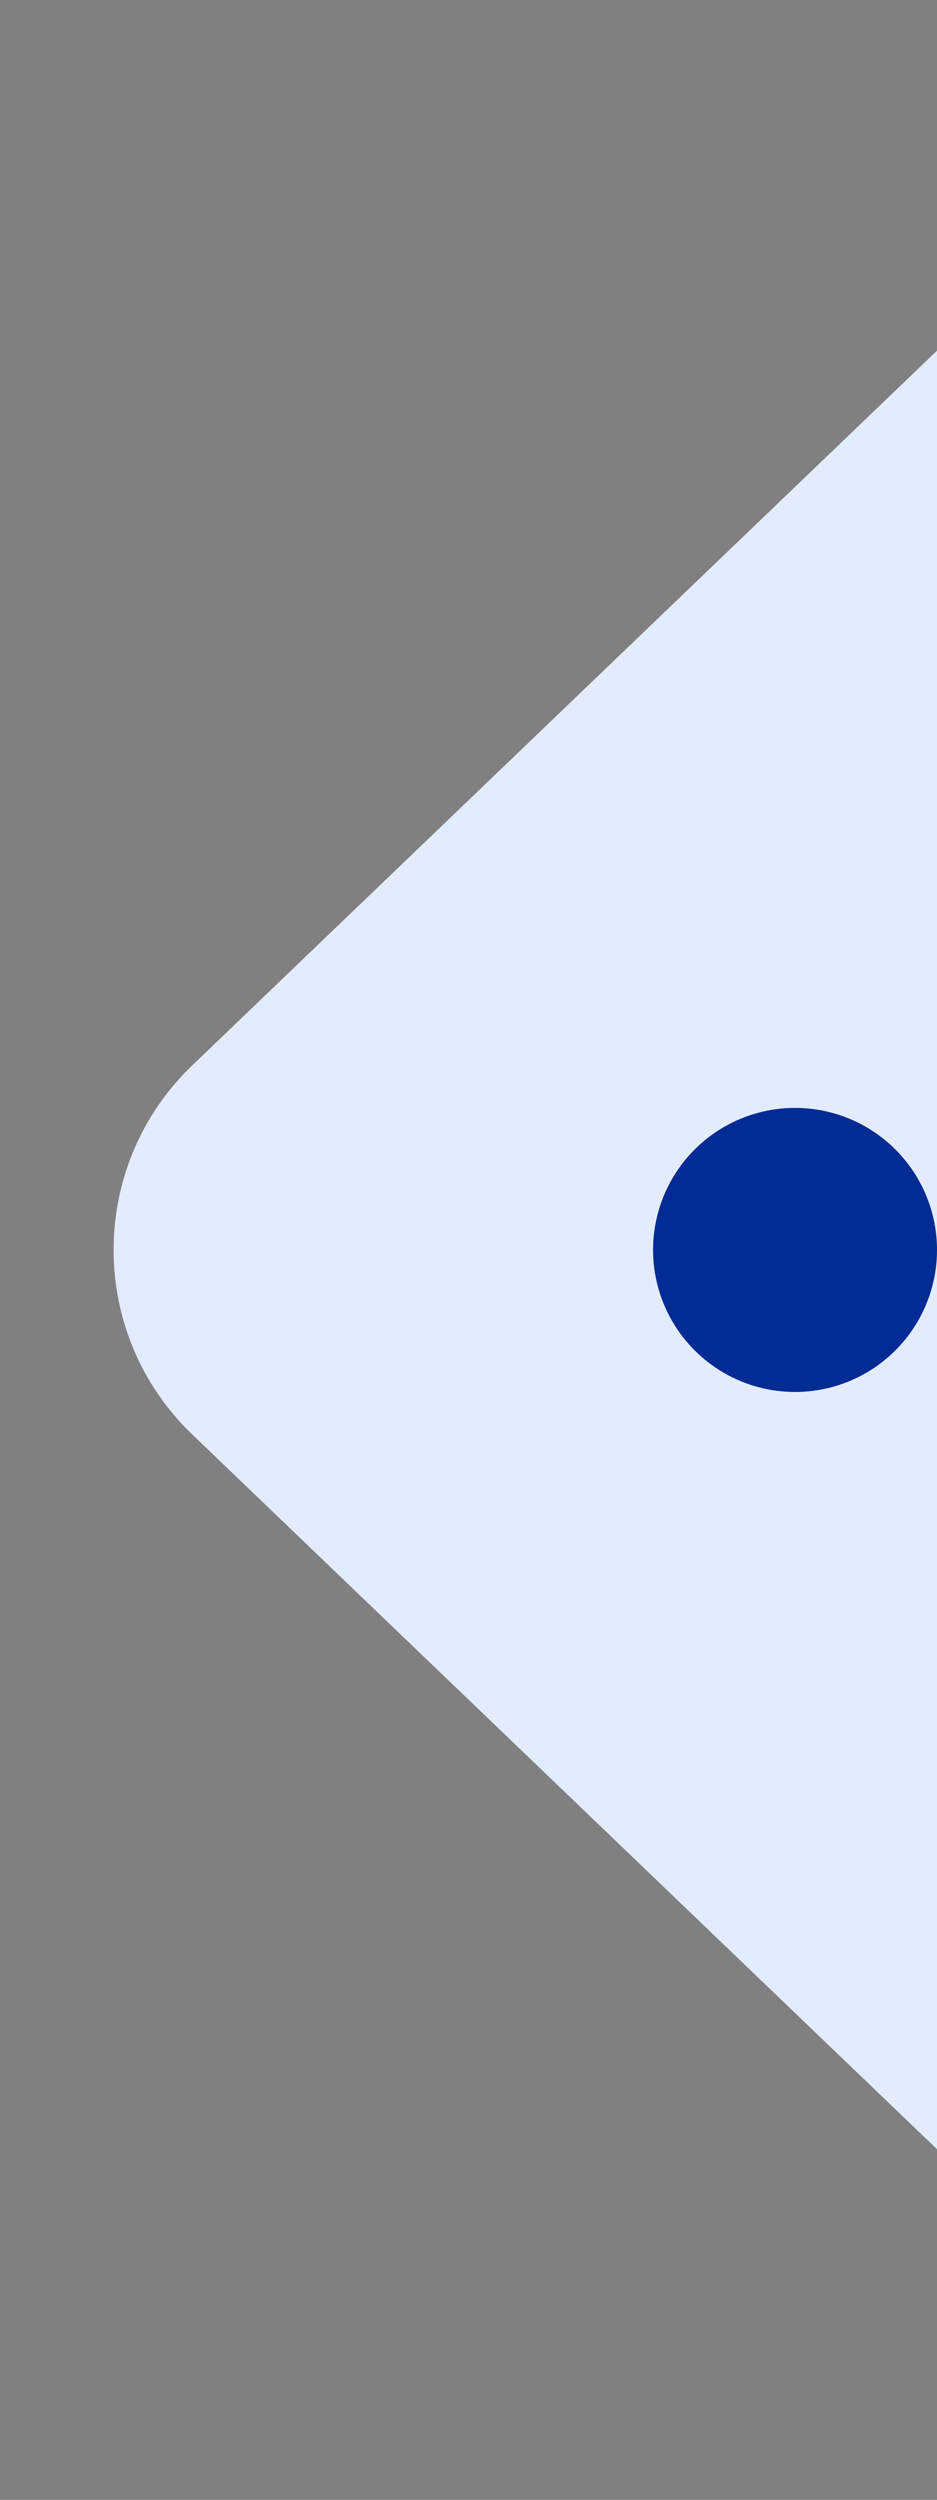 <svg width="33" height="88" viewBox="0 0 33 88" fill="none" xmlns="http://www.w3.org/2000/svg">
<rect x="0" y="0" width="33" height="88" fill="#808080" stroke="none"/>
<path d="M6.77 50.495C3.078 46.952 3.078 41.048 6.77 37.505L33.52 11.845C39.241 6.356 48.75 10.412 48.75 18.34L48.75 69.66C48.75 77.588 39.241 81.644 33.52 76.155L6.77 50.495Z" fill="#E3EBFF"/>
<circle cx="28" cy="44" r="5" fill="#022B94"/>
</svg>
